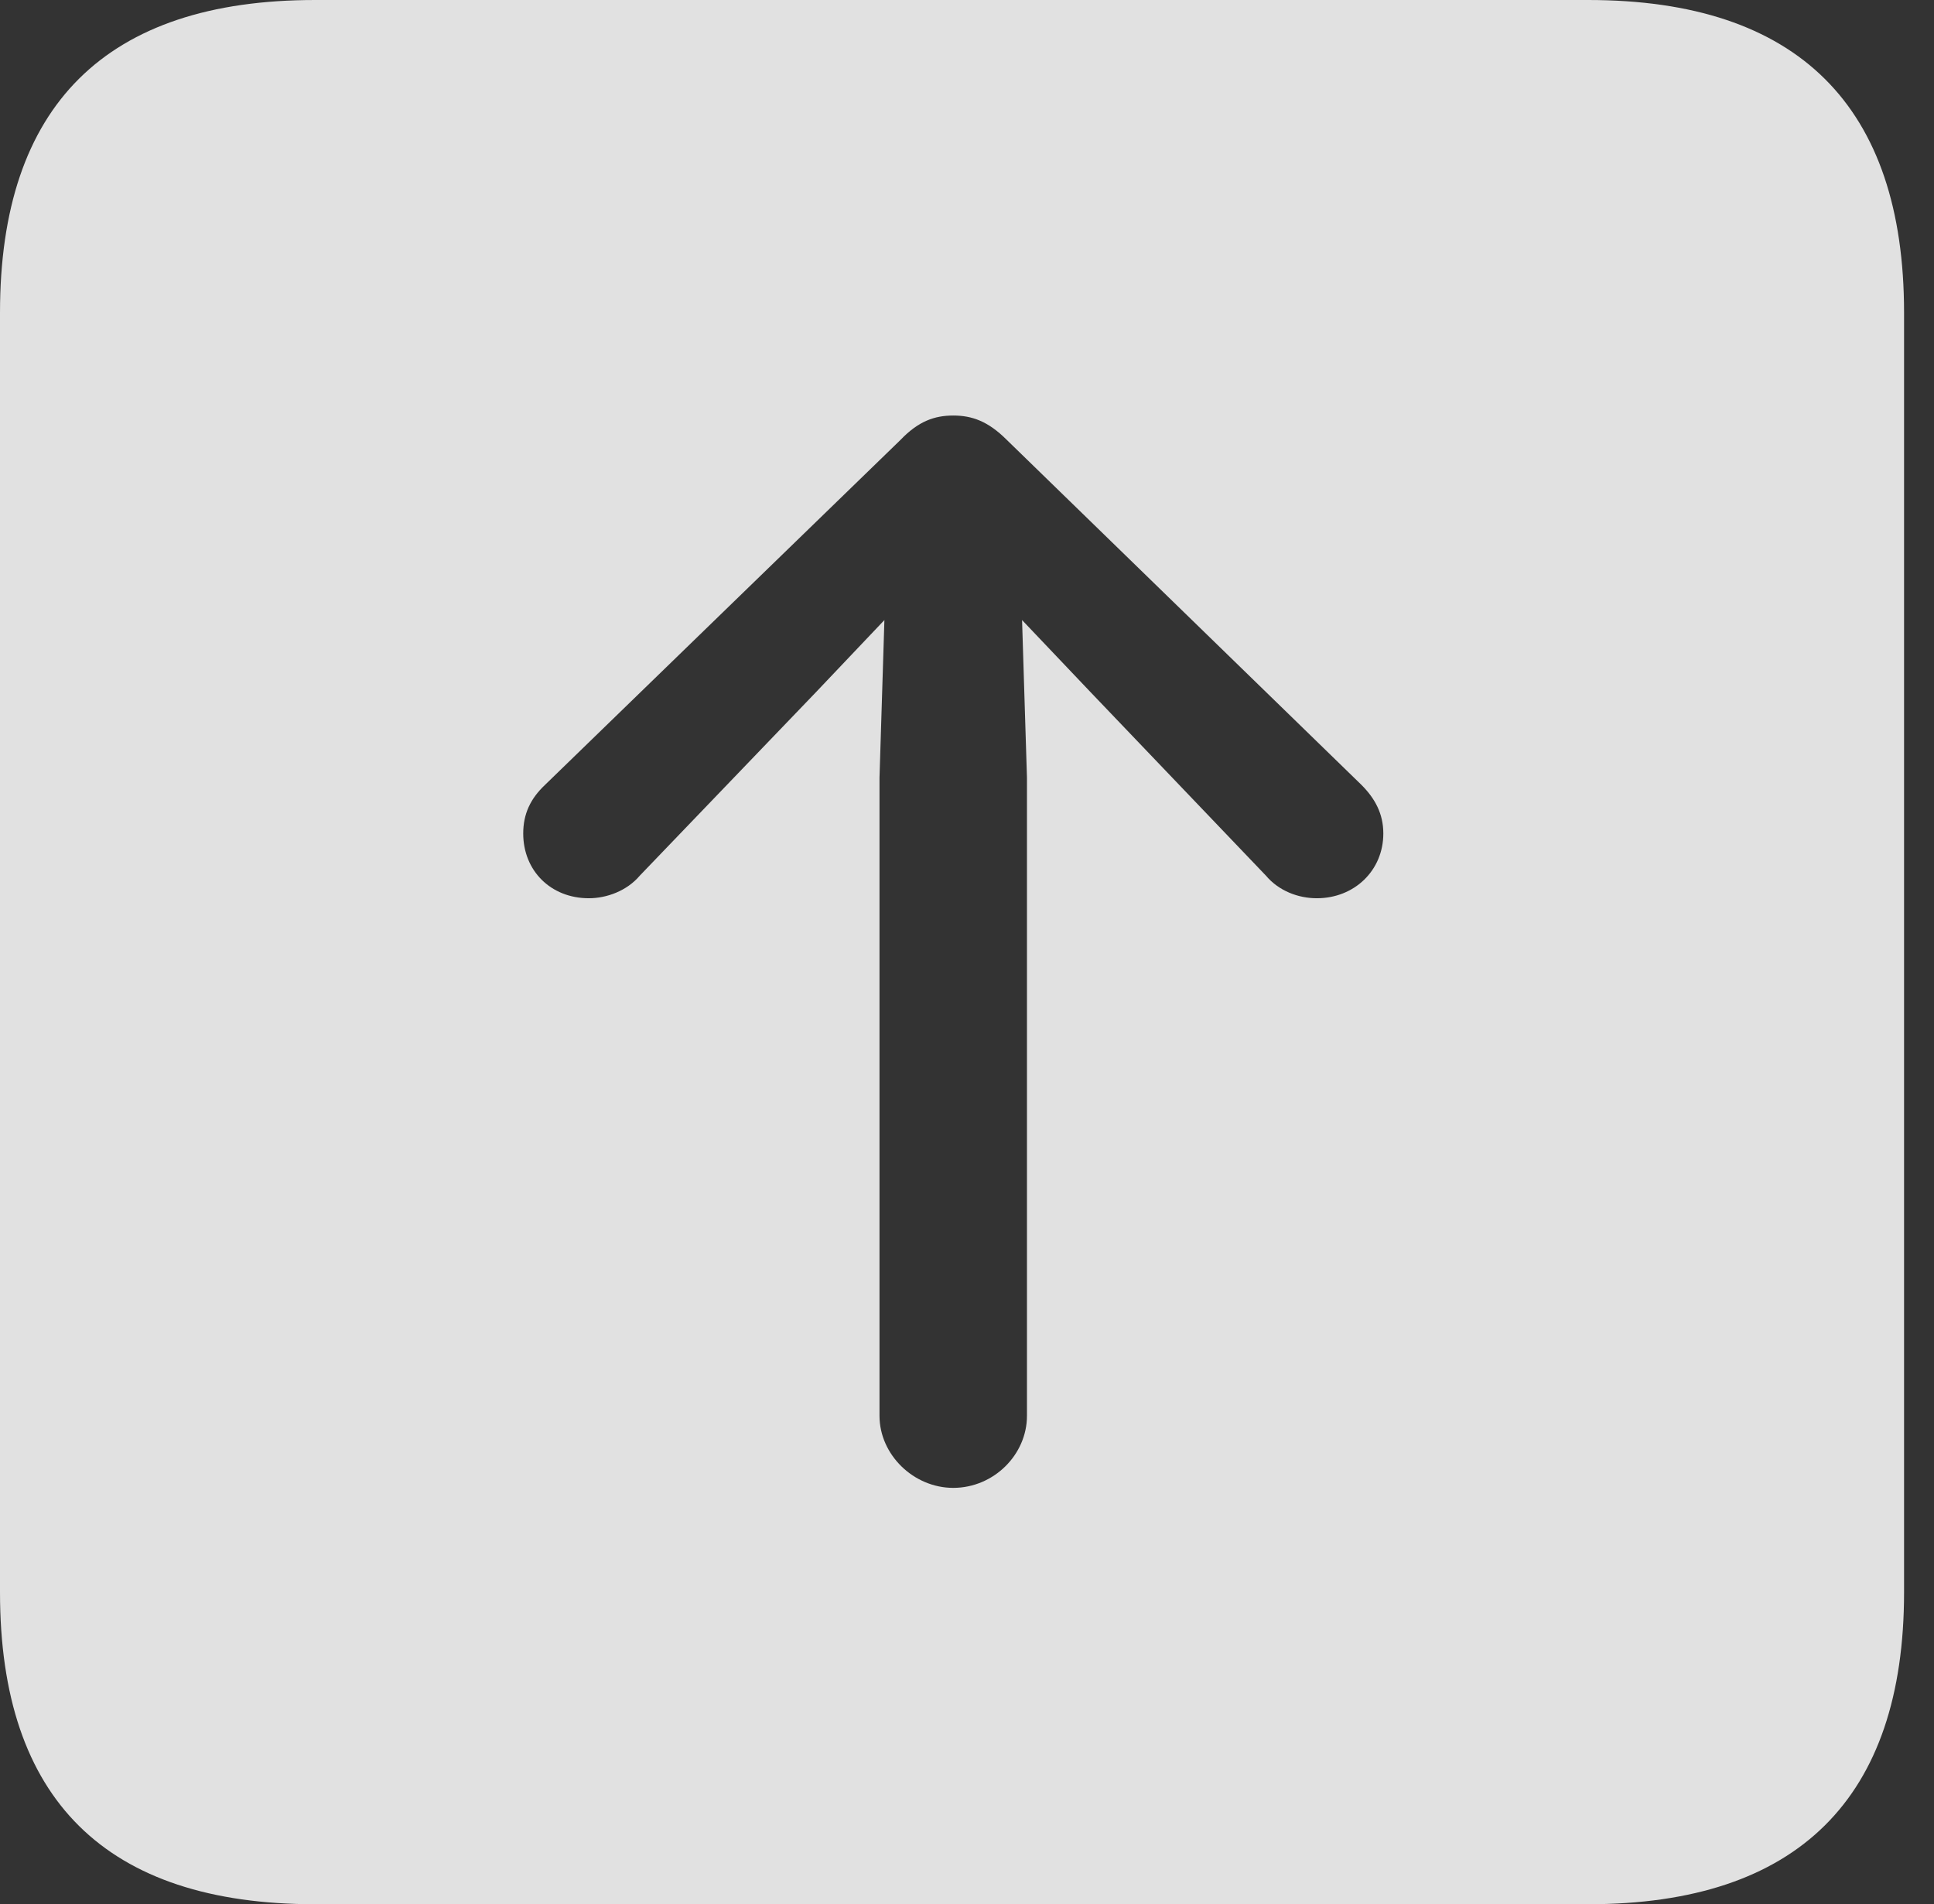 <?xml version="1.0" encoding="UTF-8"?>
<!--Generator: Apple Native CoreSVG 341-->
<!DOCTYPE svg
PUBLIC "-//W3C//DTD SVG 1.1//EN"
       "http://www.w3.org/Graphics/SVG/1.1/DTD/svg11.dtd">
<svg version="1.1" xmlns="http://www.w3.org/2000/svg" xmlns:xlink="http://www.w3.org/1999/xlink" viewBox="0 0 23.32 22.959">
 <rect x="0" y="0" width="23.32" height="22.959" fill="#333333" stroke="none"/>
 <g>
  <rect height="22.959" opacity="0" width="23.32" x="0" y="0"/>
  <path d="M22.959 3.77L22.959 19.199C22.959 21.68 21.68 22.959 19.15 22.959L3.799 22.959C1.279 22.959 0 21.699 0 19.199L0 3.77C0 1.27 1.279 0 3.799 0L19.15 0C21.68 0 22.959 1.279 22.959 3.77ZM10.859 5.303L6.572 9.463C6.396 9.629 6.309 9.814 6.309 10.049C6.309 10.498 6.641 10.83 7.1 10.83C7.314 10.83 7.559 10.742 7.715 10.557L9.844 8.34L10.664 7.476L10.605 9.375L10.605 17.07C10.605 17.539 11.016 17.939 11.494 17.939C11.982 17.939 12.383 17.539 12.383 17.07L12.383 9.375L12.324 7.476L13.145 8.34L15.264 10.557C15.42 10.742 15.654 10.83 15.879 10.83C16.328 10.83 16.68 10.498 16.68 10.049C16.68 9.814 16.582 9.629 16.416 9.463L12.139 5.303C11.914 5.078 11.719 5.01 11.494 5.01C11.27 5.01 11.074 5.078 10.859 5.303Z" fill="white" fill-opacity="0.85"/>
 </g>
</svg>
